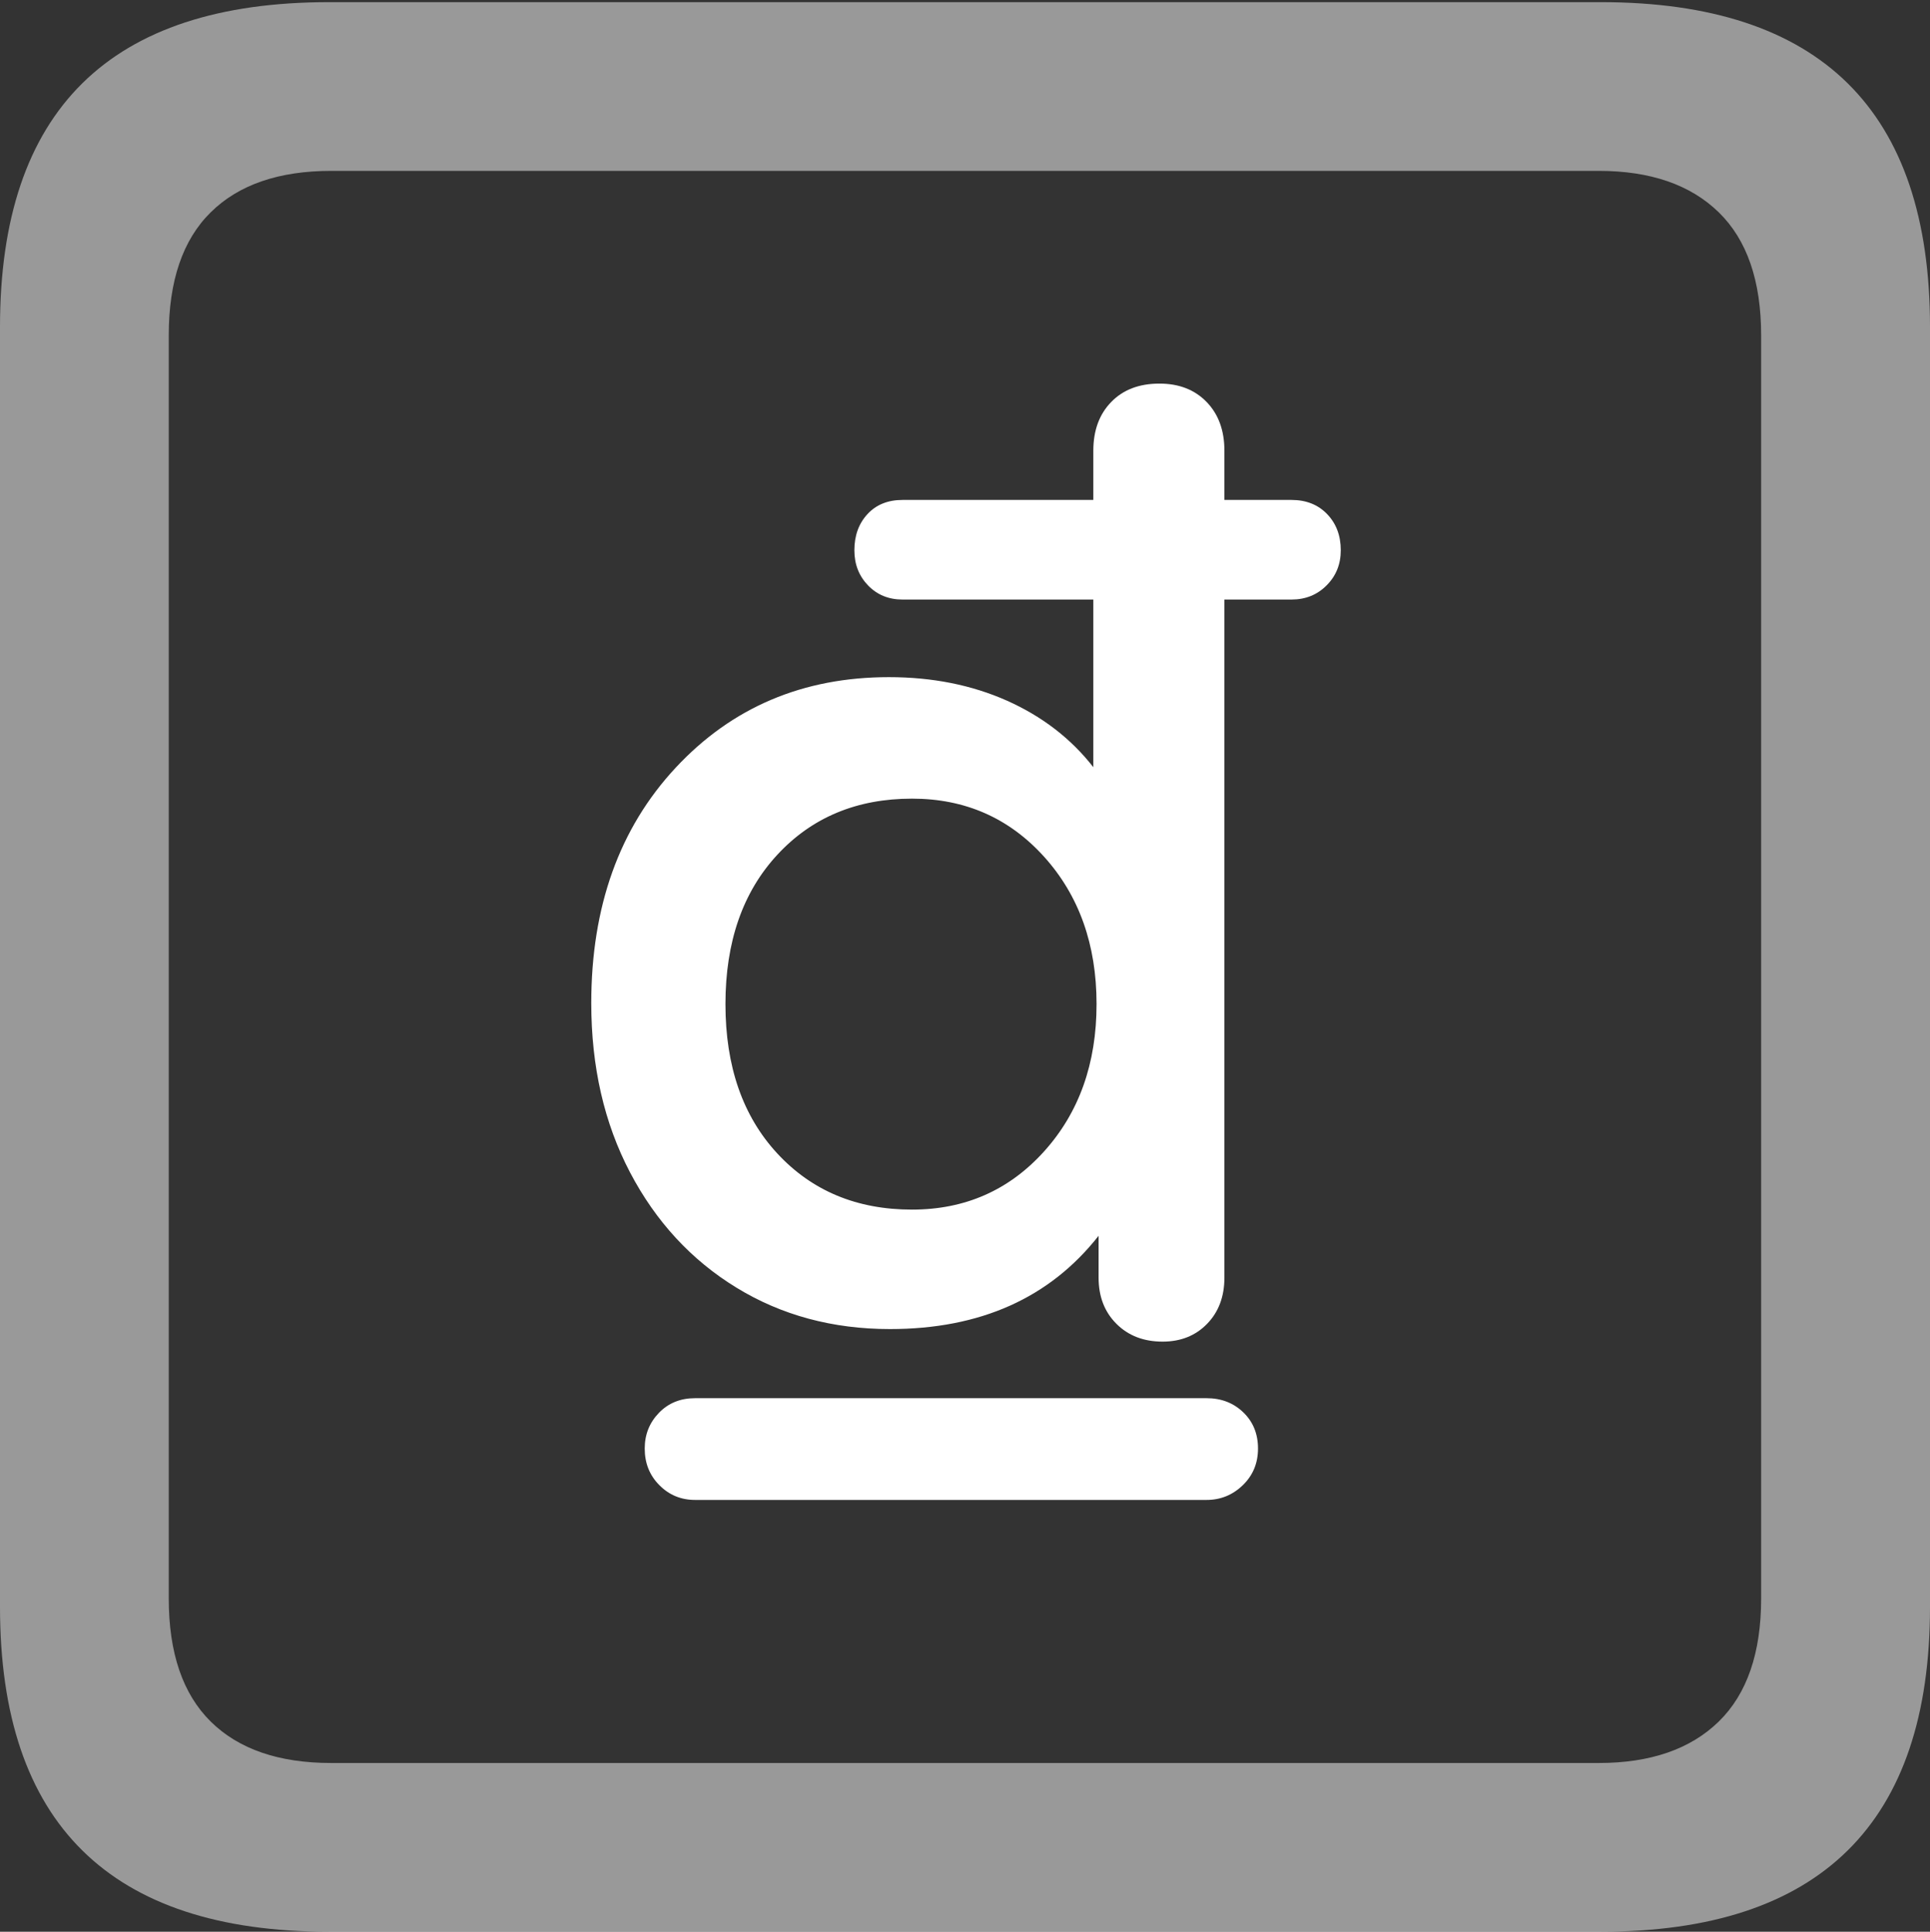 <?xml version="1.0" encoding="UTF-8"?>
<!--Generator: Apple Native CoreSVG 175.5-->
<!DOCTYPE svg
PUBLIC "-//W3C//DTD SVG 1.1//EN"
       "http://www.w3.org/Graphics/SVG/1.1/DTD/svg11.dtd">
<svg version="1.1" xmlns="http://www.w3.org/2000/svg" xmlns:xlink="http://www.w3.org/1999/xlink" width="17.979" height="17.998">
 <rect width="100%" height="100%" fill="#333333" stroke="none"/>
 <g>
  <rect height="17.998" opacity="0" width="17.979" x="0" y="0"/>
  <path d="M3.066 17.998L14.912 17.998Q16.445 17.998 17.212 17.241Q17.979 16.484 17.979 14.971L17.979 3.047Q17.979 1.533 17.212 0.776Q16.445 0.02 14.912 0.02L3.066 0.02Q1.533 0.02 0.767 0.776Q0 1.533 0 3.047L0 14.971Q0 16.484 0.767 17.241Q1.533 17.998 3.066 17.998ZM3.086 16.426Q2.354 16.426 1.963 16.04Q1.572 15.654 1.572 14.893L1.572 3.125Q1.572 2.363 1.963 1.978Q2.354 1.592 3.086 1.592L14.893 1.592Q15.615 1.592 16.011 1.978Q16.406 2.363 16.406 3.125L16.406 14.893Q16.406 15.654 16.011 16.04Q15.615 16.426 14.893 16.426Z" fill="rgba(255,255,255,0.5)"/>
  <path d="M5.508 9.346Q5.508 10.234 5.869 10.923Q6.23 11.611 6.86 11.997Q7.49 12.383 8.291 12.383Q9.551 12.383 10.234 11.514L10.234 11.904Q10.234 12.168 10.4 12.334Q10.566 12.5 10.83 12.5Q11.084 12.5 11.245 12.334Q11.406 12.168 11.406 11.904L11.406 5.586L12.031 5.586Q12.227 5.586 12.358 5.454Q12.49 5.322 12.49 5.127Q12.49 4.922 12.363 4.79Q12.236 4.658 12.031 4.658L11.406 4.658L11.406 4.199Q11.406 3.916 11.24 3.745Q11.074 3.574 10.801 3.574Q10.518 3.574 10.352 3.745Q10.185 3.916 10.185 4.199L10.185 4.658L8.408 4.658Q8.203 4.658 8.081 4.79Q7.959 4.922 7.959 5.127Q7.959 5.322 8.086 5.454Q8.213 5.586 8.408 5.586L10.185 5.586L10.185 7.148Q9.873 6.748 9.38 6.528Q8.887 6.309 8.281 6.309Q7.08 6.309 6.294 7.153Q5.508 7.998 5.508 9.346ZM6.758 9.355Q6.758 8.486 7.241 7.964Q7.725 7.441 8.496 7.441Q9.238 7.441 9.727 7.983Q10.215 8.525 10.215 9.355Q10.215 10.185 9.727 10.727Q9.238 11.27 8.496 11.27Q7.725 11.27 7.241 10.747Q6.758 10.225 6.758 9.355ZM6.006 13.496Q6.006 13.701 6.143 13.838Q6.279 13.975 6.475 13.975L11.24 13.975Q11.435 13.975 11.577 13.838Q11.719 13.701 11.719 13.496Q11.719 13.291 11.582 13.159Q11.445 13.027 11.24 13.027L6.475 13.027Q6.27 13.027 6.138 13.164Q6.006 13.301 6.006 13.496Z" fill="#ffffff"/>
 </g>
</svg>
